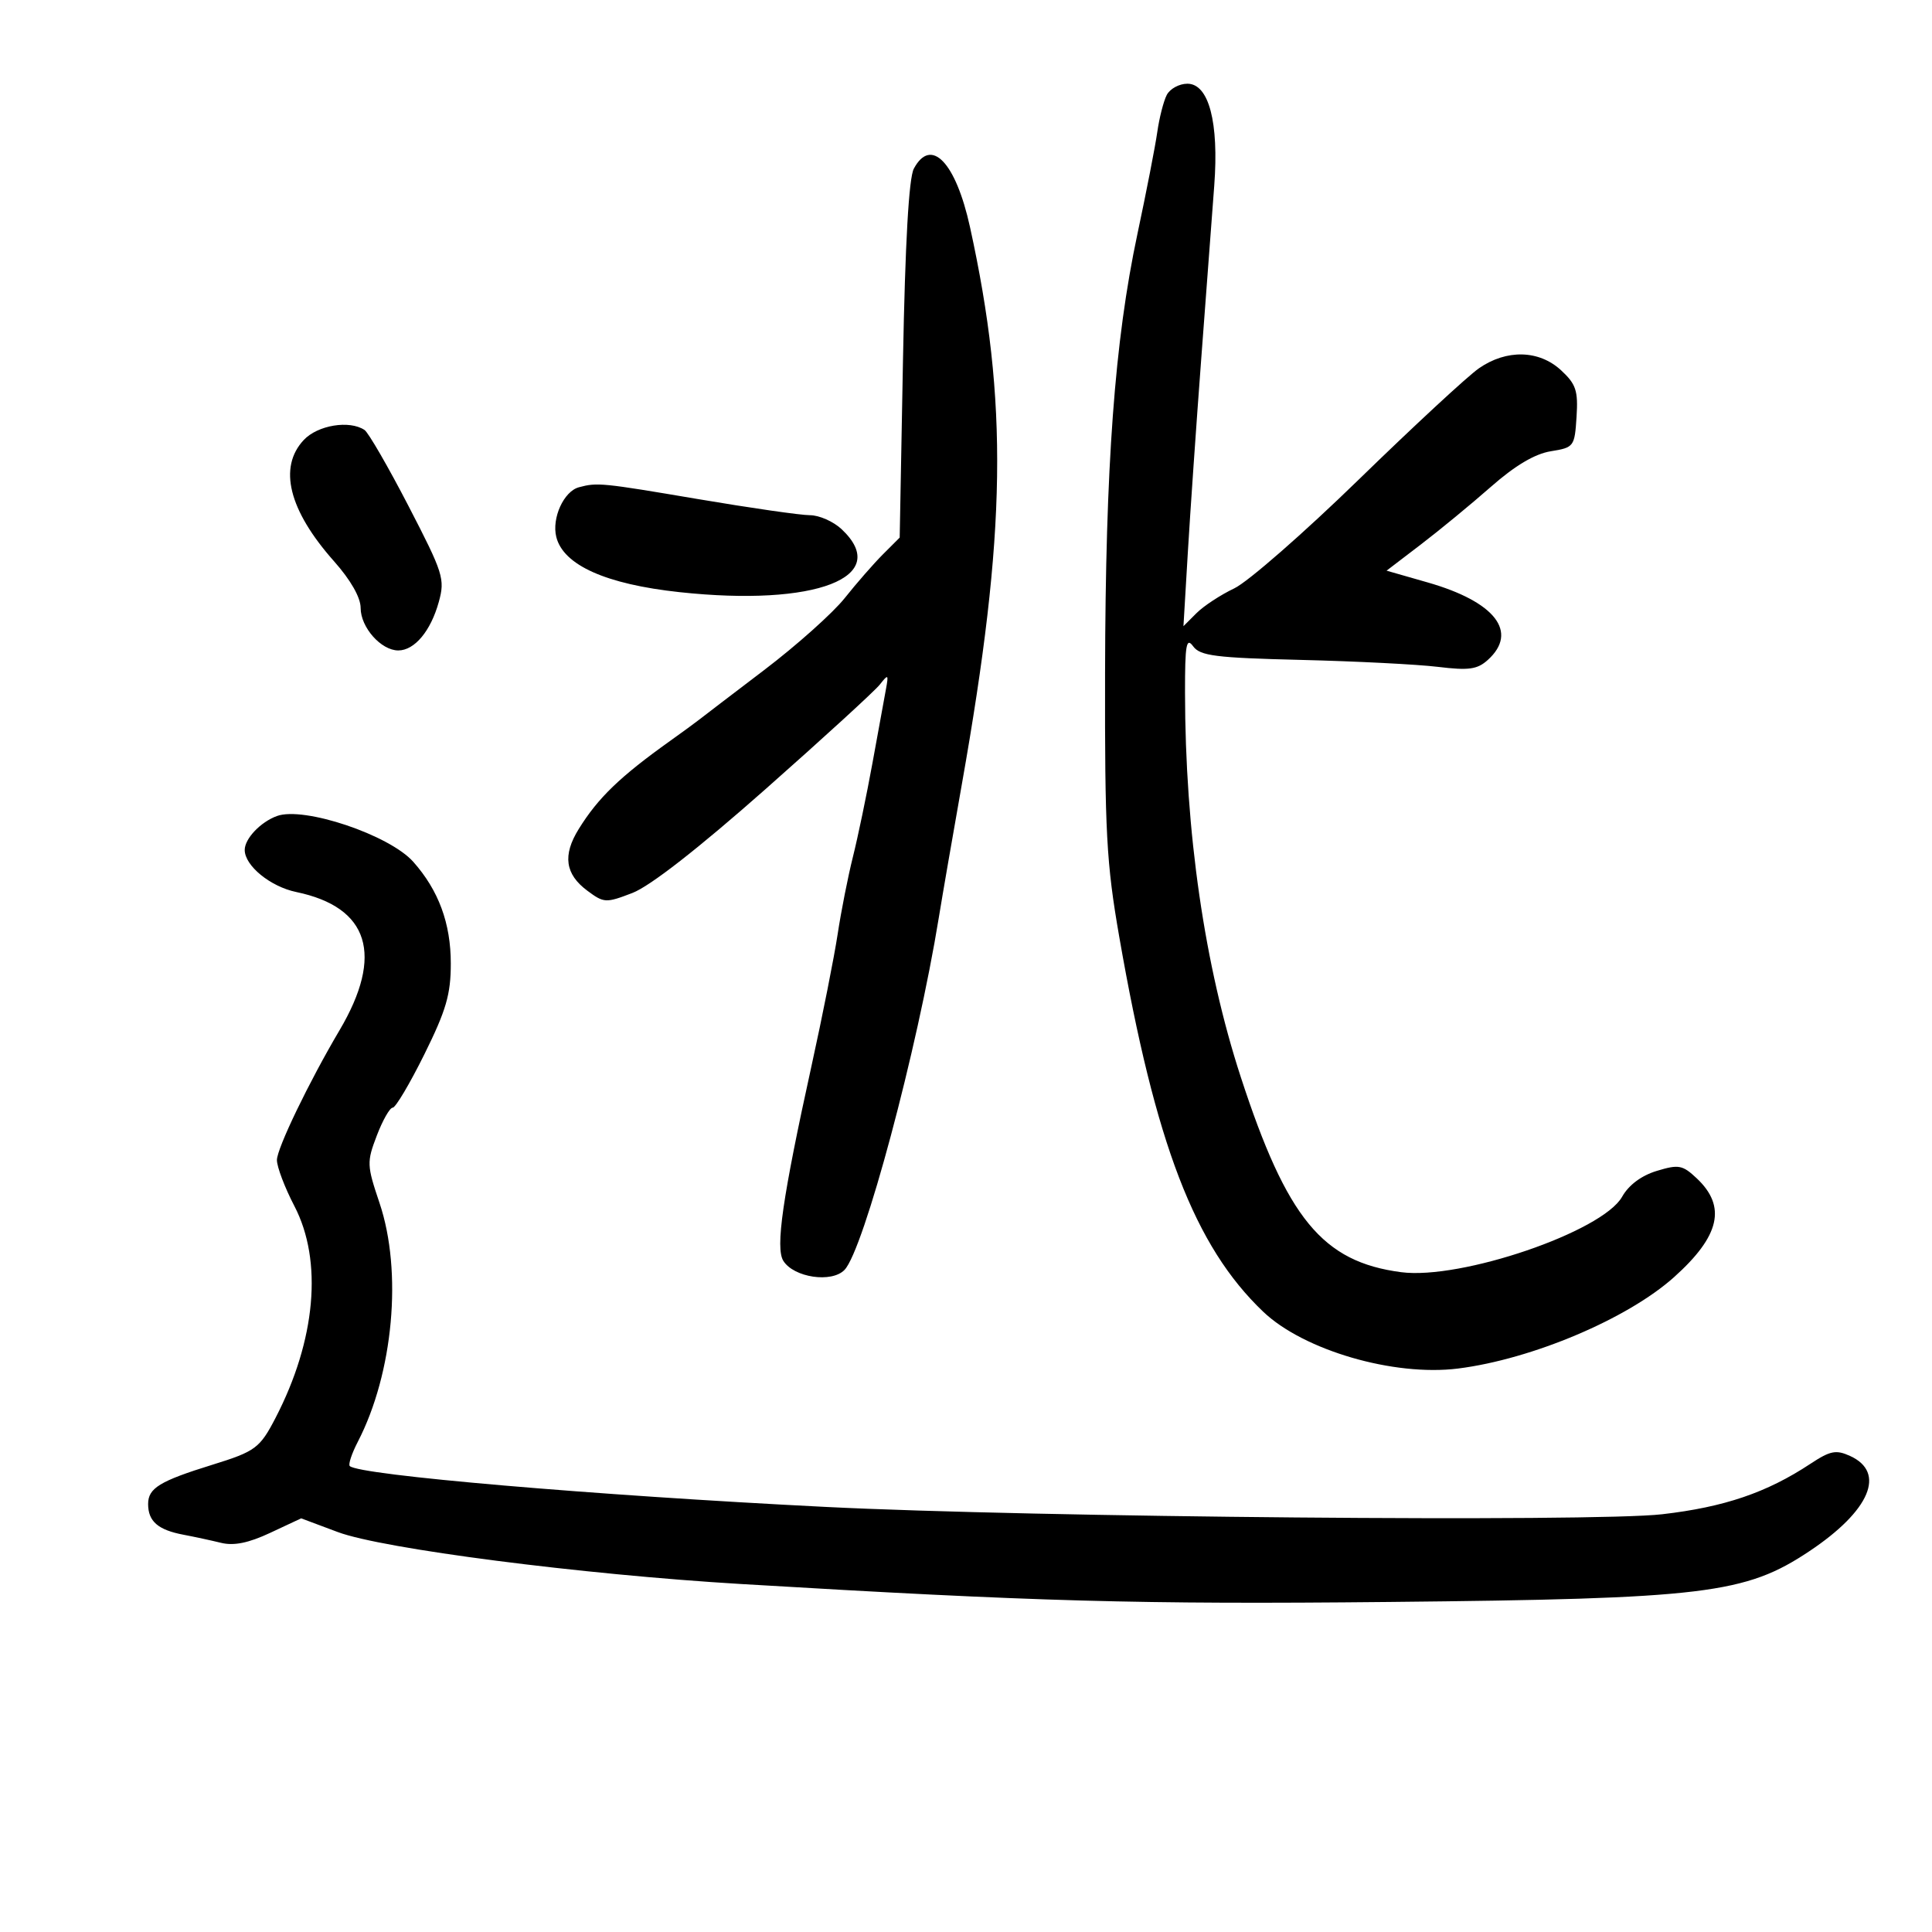 <svg xmlns="http://www.w3.org/2000/svg" width="300" height="300" viewBox="0 0 300 300" version="1.1">
	<path d="M 181.171 14.750 C 180.676 15.713, 180.016 18.300, 179.703 20.500 C 179.391 22.700, 178.004 29.819, 176.621 36.320 C 173.072 53.004, 171.660 72.170, 171.594 104.500 C 171.545 129.258, 171.800 134.005, 173.802 145.500 C 179.408 177.680, 185.497 193.532, 196.155 203.688 C 202.439 209.677, 216.439 213.757, 226.406 212.505 C 237.889 211.062, 252.738 204.779, 259.951 198.311 C 267.077 191.922, 268.123 187.344, 263.460 182.962 C 261.261 180.897, 260.662 180.786, 257.263 181.817 C 254.876 182.541, 252.908 184.009, 251.881 185.831 C 248.823 191.259, 226.842 198.762, 217.567 197.544 C 205.355 195.941, 199.827 189.211, 192.662 167.225 C 187.050 150.006, 184.029 129.177, 184.009 107.559 C 184.001 100.085, 184.209 98.903, 185.270 100.355 C 186.360 101.845, 188.751 102.147, 202.020 102.470 C 210.534 102.677, 220.102 103.163, 223.282 103.550 C 228.078 104.133, 229.399 103.949, 231.032 102.471 C 235.818 98.139, 232.171 93.442, 221.689 90.441 L 215.306 88.613 220.617 84.556 C 223.538 82.325, 228.443 78.288, 231.516 75.584 C 235.253 72.296, 238.329 70.471, 240.802 70.072 C 244.405 69.491, 244.508 69.353, 244.805 64.741 C 245.066 60.672, 244.729 59.654, 242.409 57.503 C 238.991 54.336, 233.950 54.210, 229.654 57.184 C 227.919 58.386, 219.525 66.157, 211 74.454 C 202.475 82.750, 193.772 90.358, 191.661 91.359 C 189.549 92.360, 186.909 94.091, 185.794 95.206 L 183.766 97.234 184.441 85.867 C 184.812 79.615, 185.758 65.950, 186.543 55.500 C 187.328 45.050, 188.230 33.046, 188.547 28.824 C 189.287 18.985, 187.710 13, 184.377 13 C 183.108 13, 181.666 13.787, 181.171 14.750 M 141.899 26.190 C 141.124 27.637, 140.553 37.714, 140.215 55.927 L 139.704 83.475 137.102 86.077 C 135.671 87.508, 132.999 90.567, 131.165 92.874 C 129.330 95.181, 123.705 100.205, 118.665 104.039 C 113.624 107.872, 109.050 111.364, 108.500 111.799 C 107.950 112.234, 105.951 113.694, 104.059 115.045 C 96.266 120.604, 92.876 123.873, 89.862 128.734 C 87.339 132.803, 87.749 135.741, 91.197 138.306 C 93.783 140.229, 94.073 140.244, 98.197 138.660 C 100.938 137.608, 108.439 131.759, 118.859 122.546 C 127.856 114.592, 135.851 107.278, 136.624 106.292 C 137.923 104.637, 137.996 104.691, 137.572 107 C 137.320 108.375, 136.376 113.550, 135.473 118.500 C 134.571 123.450, 133.206 129.998, 132.440 133.052 C 131.675 136.105, 130.608 141.505, 130.071 145.052 C 129.533 148.598, 127.707 157.800, 126.013 165.500 C 121.507 185.976, 120.378 193.791, 121.638 195.788 C 123.275 198.382, 129.145 199.250, 131.134 197.191 C 134.118 194.102, 142.458 162.949, 145.775 142.500 C 146.310 139.200, 147.929 129.835, 149.371 121.689 C 156.288 82.628, 156.581 62.430, 150.623 35.270 C 148.411 25.187, 144.573 21.192, 141.899 26.190 M 47.174 68.314 C 43.176 72.570, 44.836 79.234, 51.868 87.153 C 54.455 90.067, 56 92.778, 56 94.403 C 56 97.418, 59.174 101, 61.845 101 C 64.371 101, 66.890 97.982, 68.138 93.461 C 69.119 89.908, 68.842 89.029, 63.441 78.592 C 60.284 72.492, 57.206 67.169, 56.601 66.765 C 54.263 65.205, 49.334 66.015, 47.174 68.314 M 89.895 75.661 C 87.542 76.291, 85.647 80.458, 86.382 83.387 C 87.479 87.756, 94.087 90.715, 105.500 91.947 C 126.685 94.234, 138.601 89.611, 130.686 82.174 C 129.413 80.978, 127.198 80, 125.765 80 C 124.332 80, 116.518 78.875, 108.401 77.500 C 93.443 74.966, 92.751 74.897, 89.895 75.661 M 43 126.712 C 40.452 127.645, 38 130.228, 38 131.981 C 38 134.426, 41.981 137.676, 46 138.512 C 57.319 140.868, 59.637 148.289, 52.710 160 C 47.988 167.986, 43 178.326, 43 180.132 C 43 181.196, 44.222 184.414, 45.716 187.283 C 50.146 195.794, 49.048 208.097, 42.779 220.182 C 40.349 224.865, 39.662 225.375, 33 227.439 C 24.791 229.982, 23 231.076, 23 233.547 C 23 236.234, 24.539 237.568, 28.500 238.314 C 30.150 238.625, 32.775 239.191, 34.332 239.572 C 36.319 240.058, 38.598 239.594, 41.965 238.016 L 46.765 235.768 52.462 237.900 C 59.412 240.500, 90.339 244.487, 115 245.961 C 160.761 248.696, 176.814 249.141, 215.686 248.752 C 264.754 248.261, 271.025 247.502, 280.989 240.849 C 290.376 234.580, 292.903 228.644, 287.277 226.080 C 285.094 225.086, 284.200 225.263, 281.112 227.304 C 274.344 231.776, 267.752 234.019, 258.093 235.133 C 247.376 236.370, 160.307 235.605, 128.172 233.992 C 92.057 232.179, 55.723 229.056, 54.311 227.645 C 54.059 227.392, 54.617 225.707, 55.552 223.899 C 61.085 213.200, 62.519 197.447, 58.931 186.794 C 56.958 180.938, 56.938 180.450, 58.513 176.326 C 59.422 173.947, 60.531 172, 60.977 172 C 61.424 172, 63.637 168.271, 65.895 163.713 C 69.280 156.878, 70 154.406, 70 149.614 C 70 143.378, 68.114 138.264, 64.178 133.827 C 60.473 129.651, 47.174 125.183, 43 126.712" stroke="none" fill="black" fill-rule="evenodd"/>
</svg>